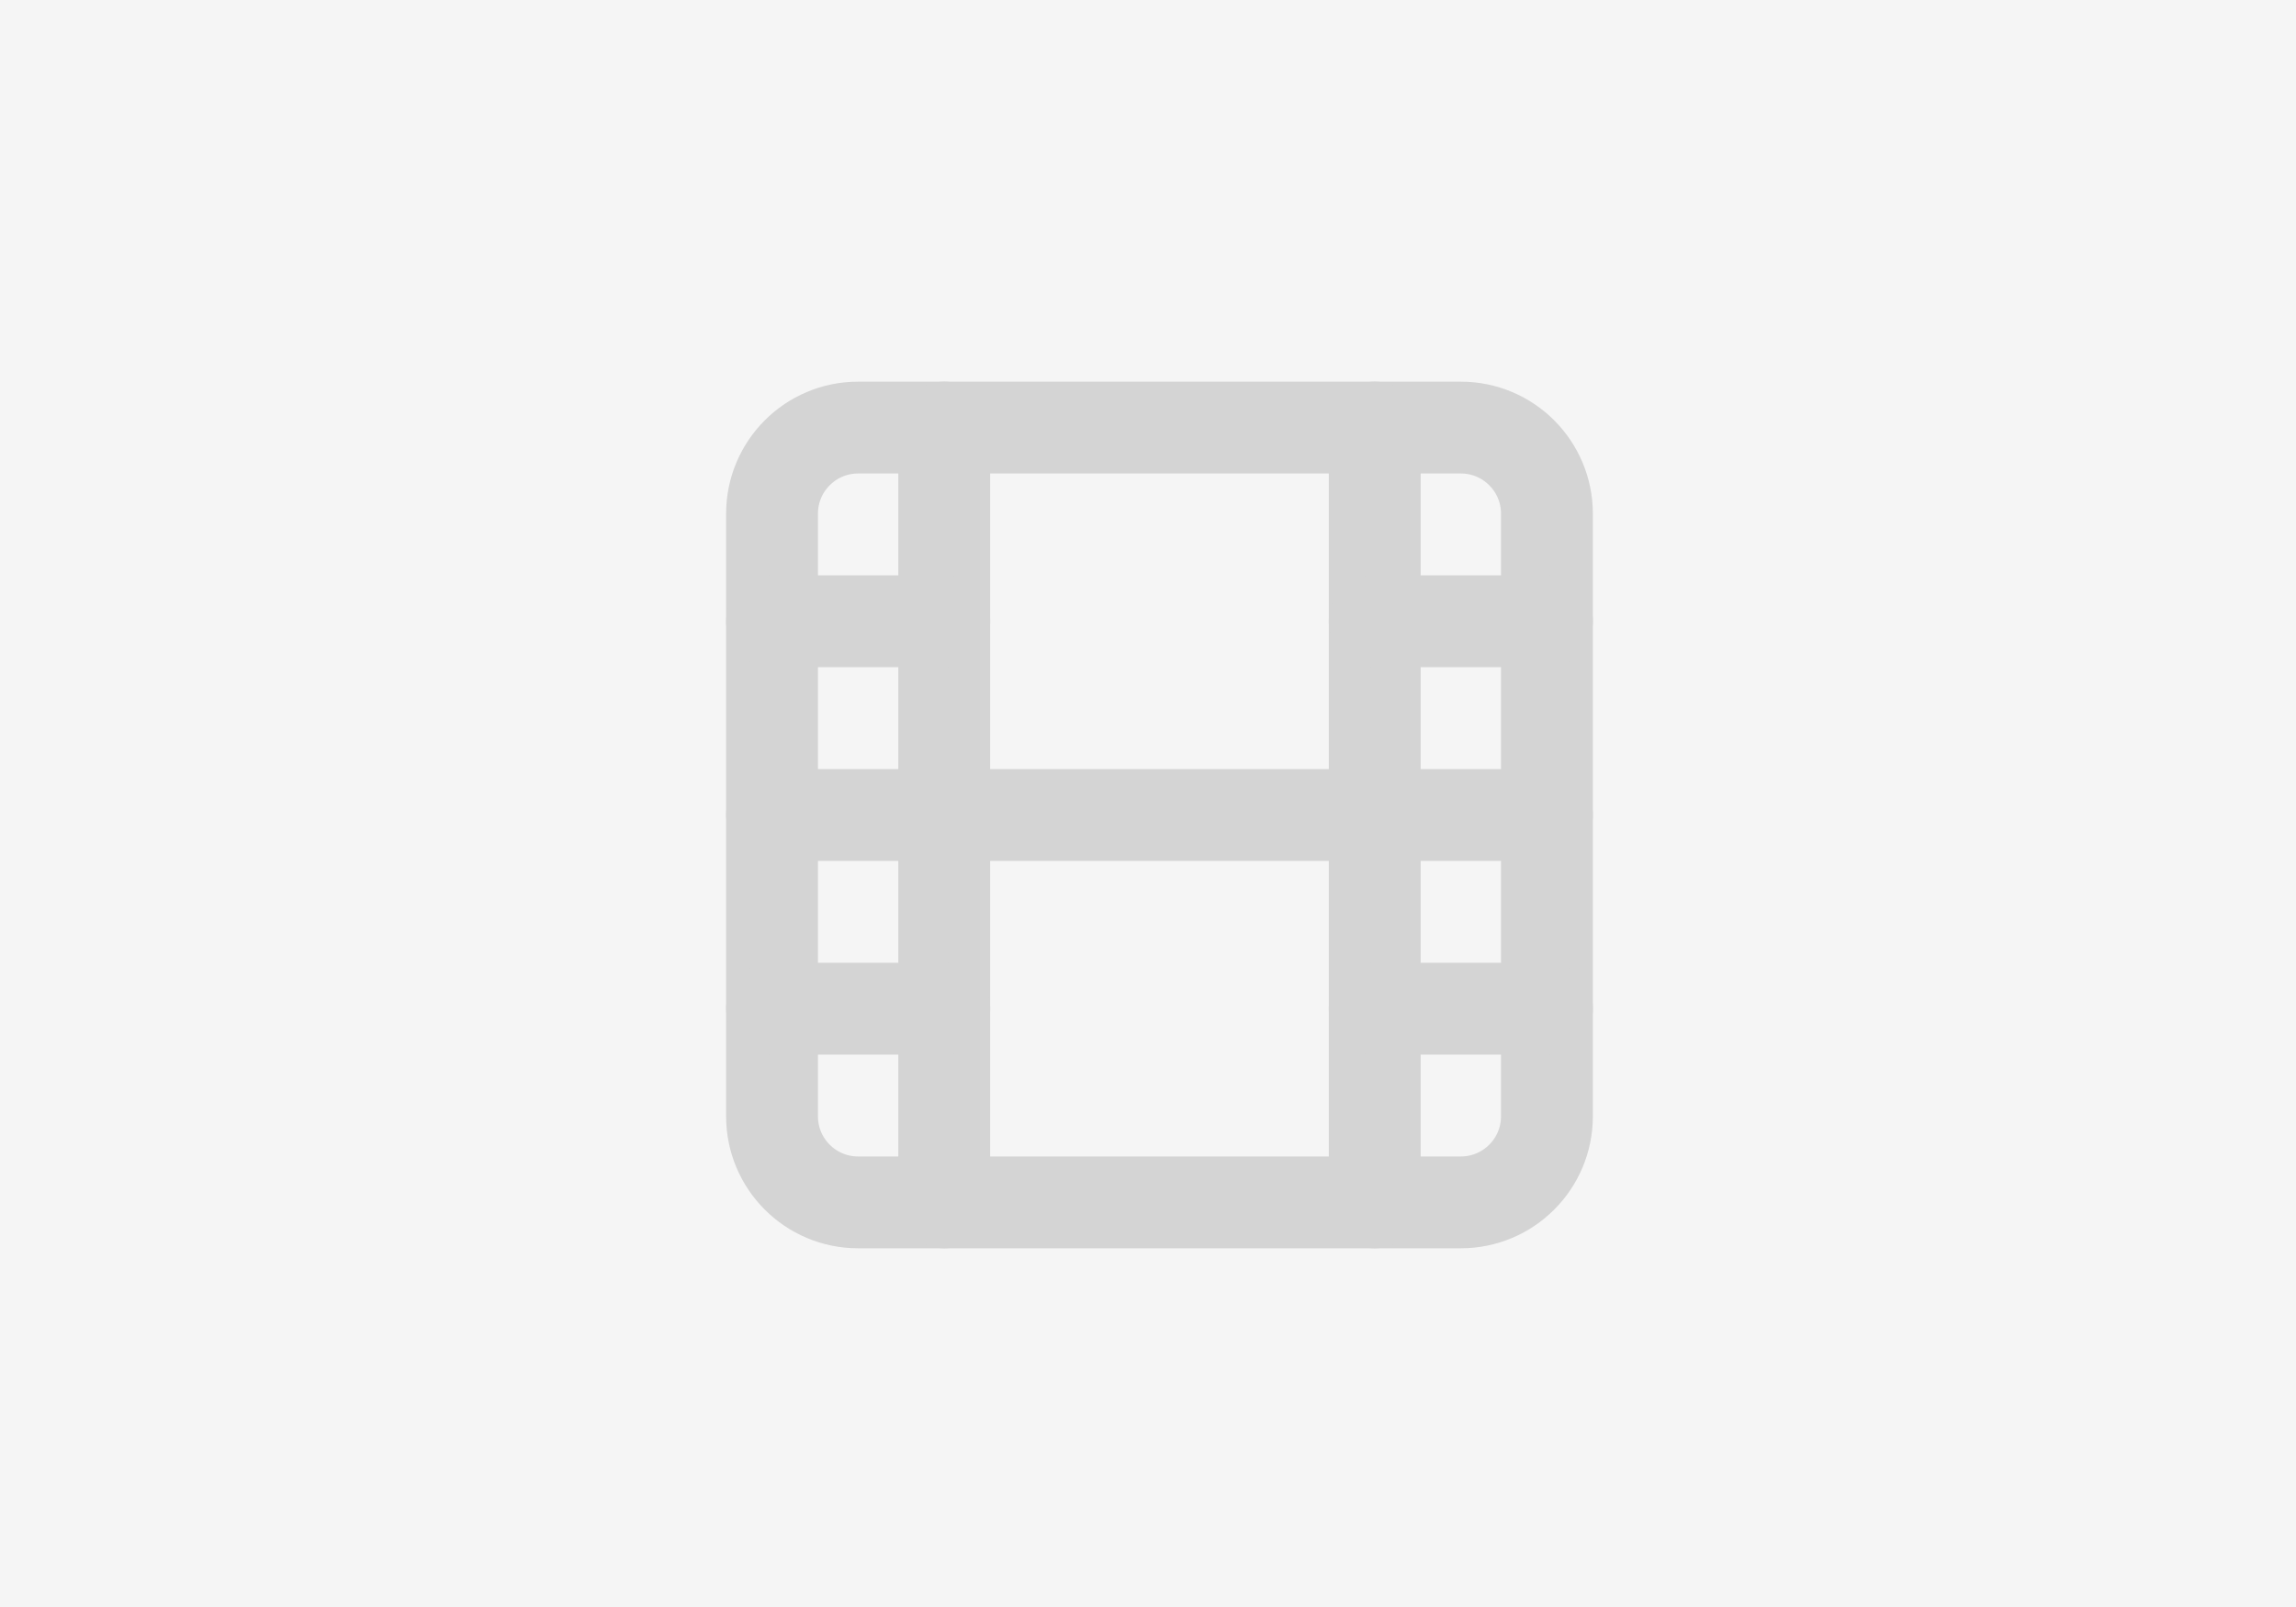 <svg width="100" height="70" viewBox="0 0 100 70" fill="none" xmlns="http://www.w3.org/2000/svg">
<rect width="100" height="70" fill="#F5F5F5"/>
<path d="M63.625 18.625H37.375C35.304 18.625 33.625 20.304 33.625 22.375V48.625C33.625 50.696 35.304 52.375 37.375 52.375H63.625C65.696 52.375 67.375 50.696 67.375 48.625V22.375C67.375 20.304 65.696 18.625 63.625 18.625Z" stroke="#D4D4D4" stroke-width="4" stroke-linecap="round" stroke-linejoin="round"/>
<path d="M41.125 18.625V52.375" stroke="#D4D4D4" stroke-width="4" stroke-linecap="round" stroke-linejoin="round"/>
<path d="M33.625 27.062H41.125" stroke="#D4D4D4" stroke-width="4" stroke-linecap="round" stroke-linejoin="round"/>
<path d="M33.625 35.5H67.375" stroke="#D4D4D4" stroke-width="4" stroke-linecap="round" stroke-linejoin="round"/>
<path d="M33.625 43.938H41.125" stroke="#D4D4D4" stroke-width="4" stroke-linecap="round" stroke-linejoin="round"/>
<path d="M59.875 18.625V52.375" stroke="#D4D4D4" stroke-width="4" stroke-linecap="round" stroke-linejoin="round"/>
<path d="M59.875 27.062H67.375" stroke="#D4D4D4" stroke-width="4" stroke-linecap="round" stroke-linejoin="round"/>
<path d="M59.875 43.938H67.375" stroke="#D4D4D4" stroke-width="4" stroke-linecap="round" stroke-linejoin="round"/>
</svg>
